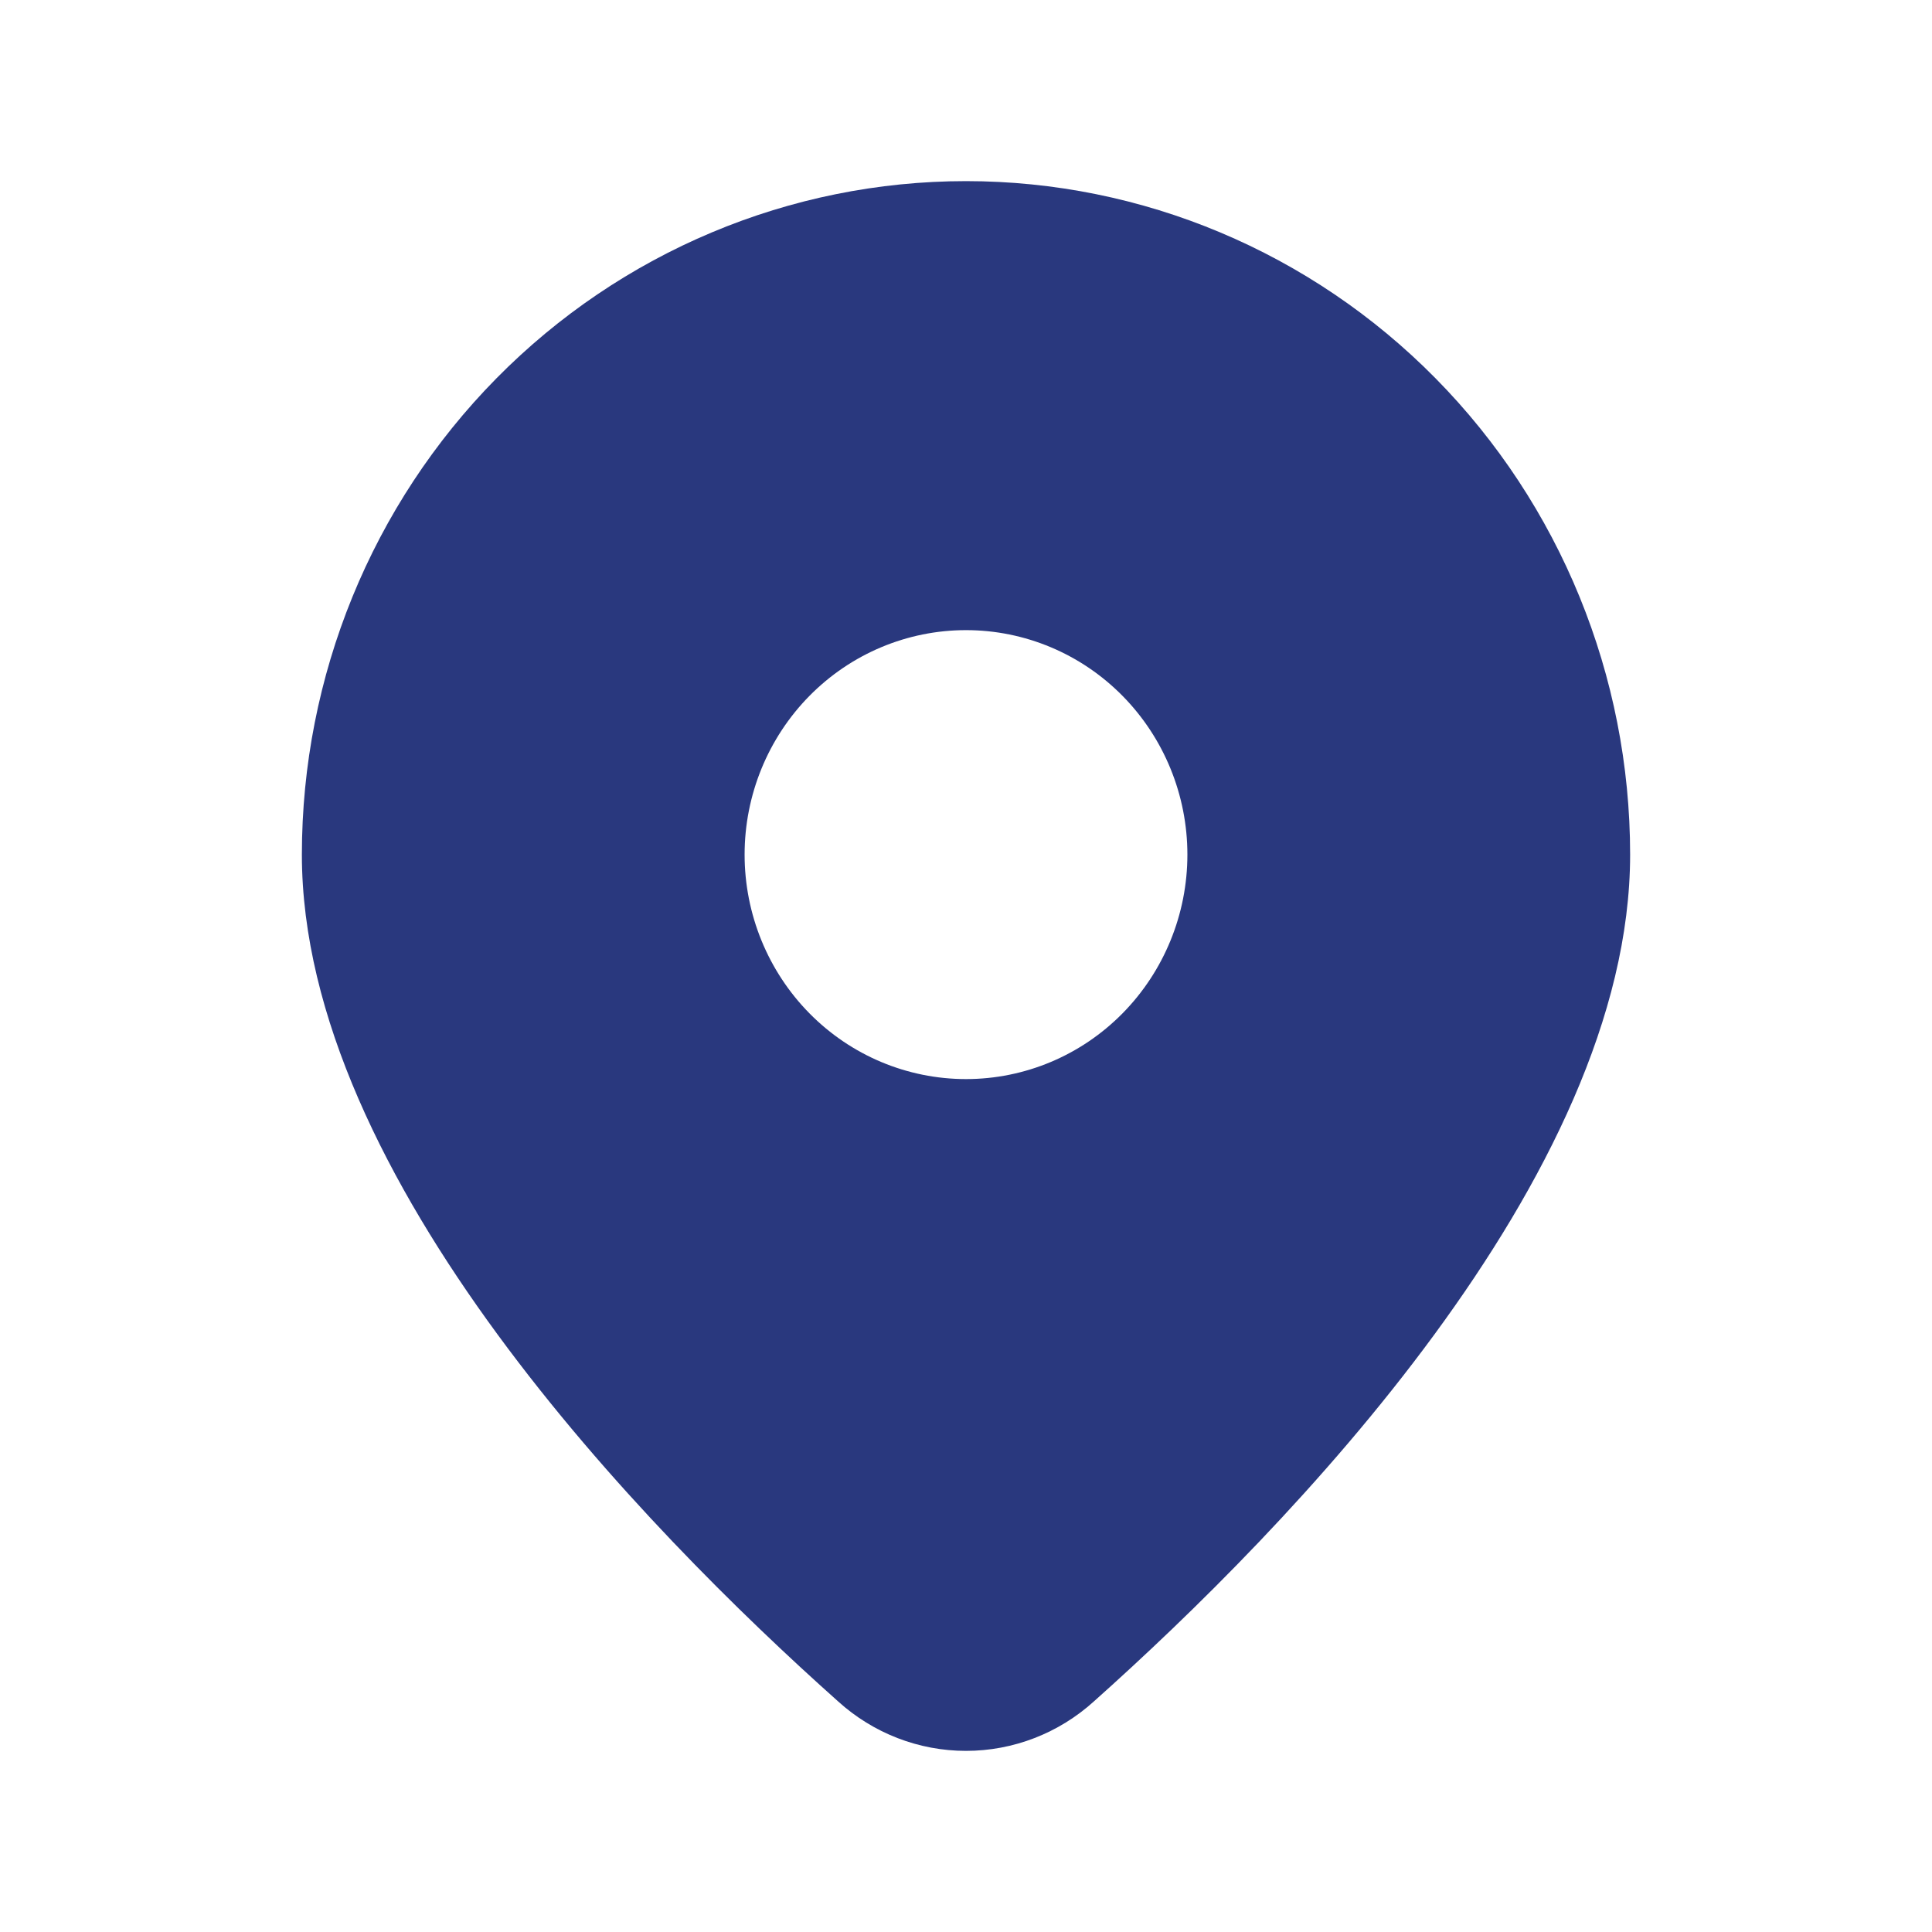 <svg width="32" height="32" viewBox="0 0 32 32" fill="none" xmlns="http://www.w3.org/2000/svg">
<path d="M18.119 28.18C21.315 25.328 27 19.502 27 14.155C27 11.196 25.841 8.359 23.778 6.267C21.715 4.175 18.917 3 16 3C13.083 3 10.285 4.175 8.222 6.267C6.159 8.359 5 11.196 5 14.155C5 19.502 10.683 25.328 13.881 28.18C14.464 28.708 15.218 29 16 29C16.782 29 17.536 28.708 18.119 28.18ZM12.333 14.155C12.333 13.169 12.72 12.223 13.407 11.526C14.095 10.828 15.027 10.437 16 10.437C16.973 10.437 17.905 10.828 18.593 11.526C19.28 12.223 19.667 13.169 19.667 14.155C19.667 15.141 19.28 16.087 18.593 16.784C17.905 17.482 16.973 17.873 16 17.873C15.027 17.873 14.095 17.482 13.407 16.784C12.72 16.087 12.333 15.141 12.333 14.155Z" fill="#29387E"/>
</svg>
